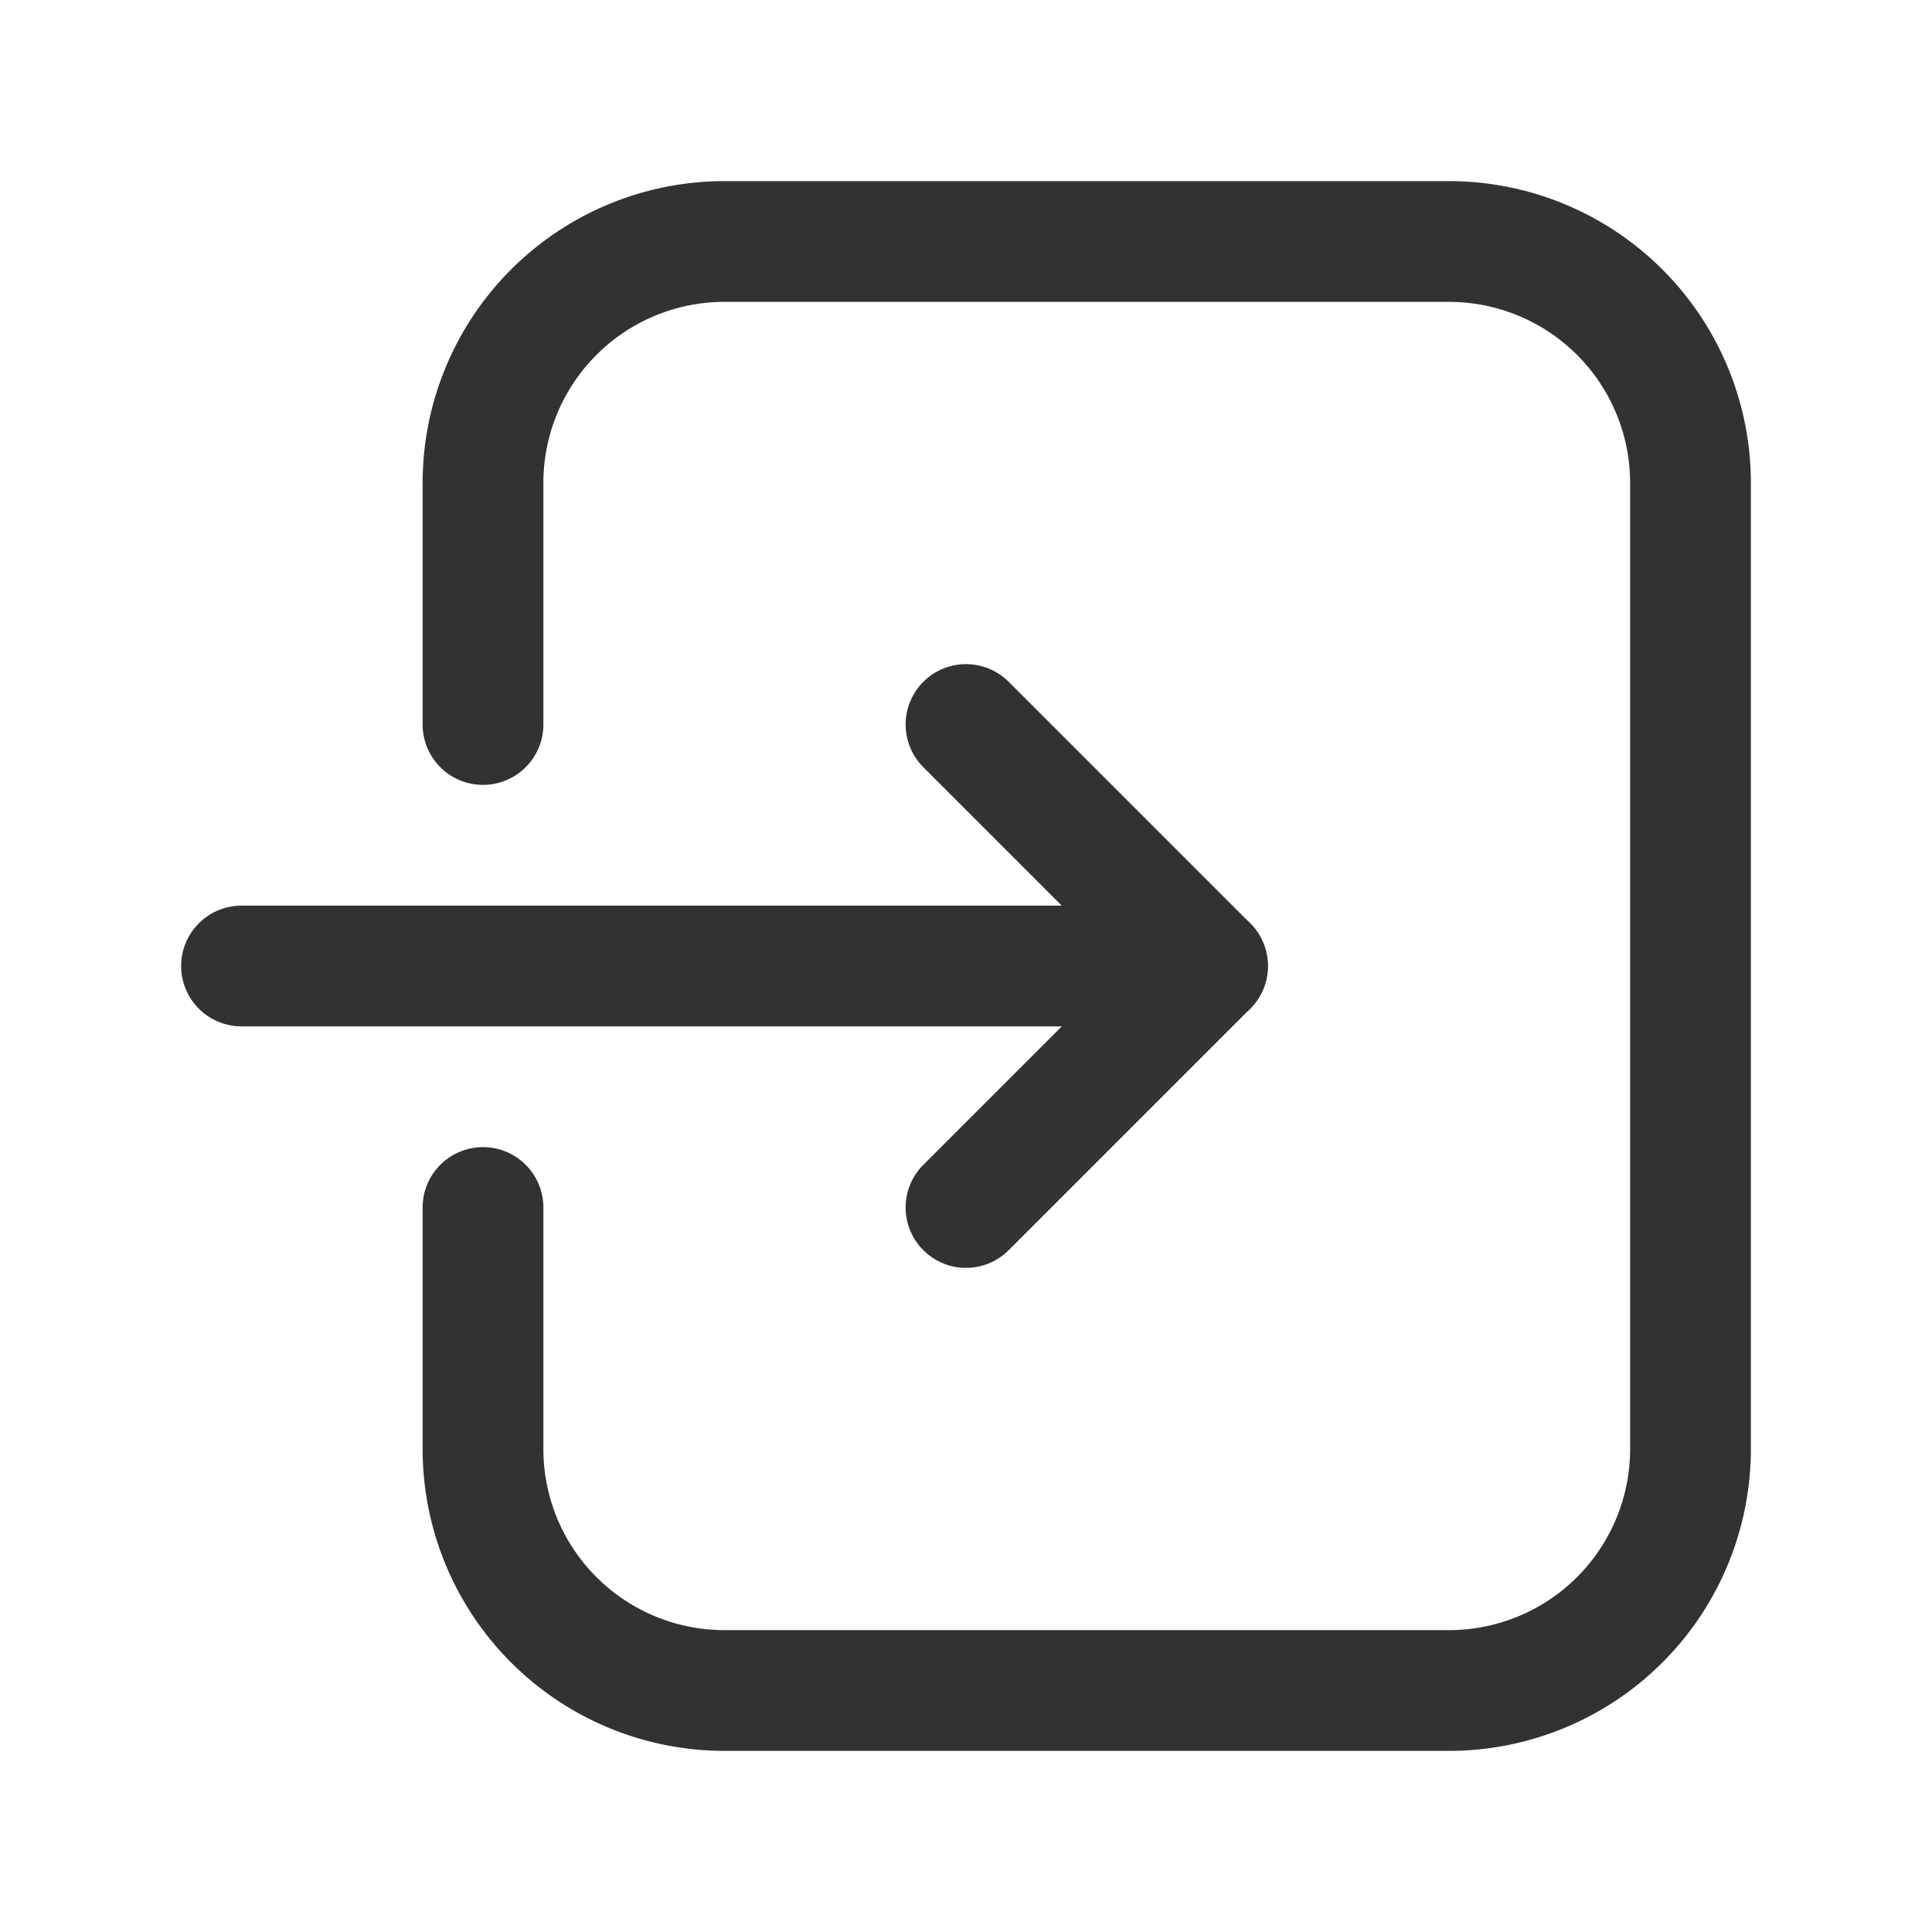 <svg id="Layer_3" data-name="Layer 3" xmlns="http://www.w3.org/2000/svg" viewBox="0 0 24 24"><title>Artboard 84</title><path d="M6,15v3a3,3,0,0,0,3,3h9a3,3,0,0,0,3-3V6a3,3,0,0,0-3-3H9A3,3,0,0,0,6,6V9" fill="none" stroke="#323232" stroke-linecap="round" stroke-linejoin="round" stroke-width="1.5"/><polyline points="12 15 15 12 12 9" fill="none" stroke="#323232" stroke-linecap="round" stroke-linejoin="round" stroke-width="1.5"/><line x1="3" y1="12" x2="15" y2="12" fill="none" stroke="#323232" stroke-linecap="round" stroke-linejoin="round" stroke-width="1.5"/><path d="M0,0H24V24H0Z" fill="none"/></svg>